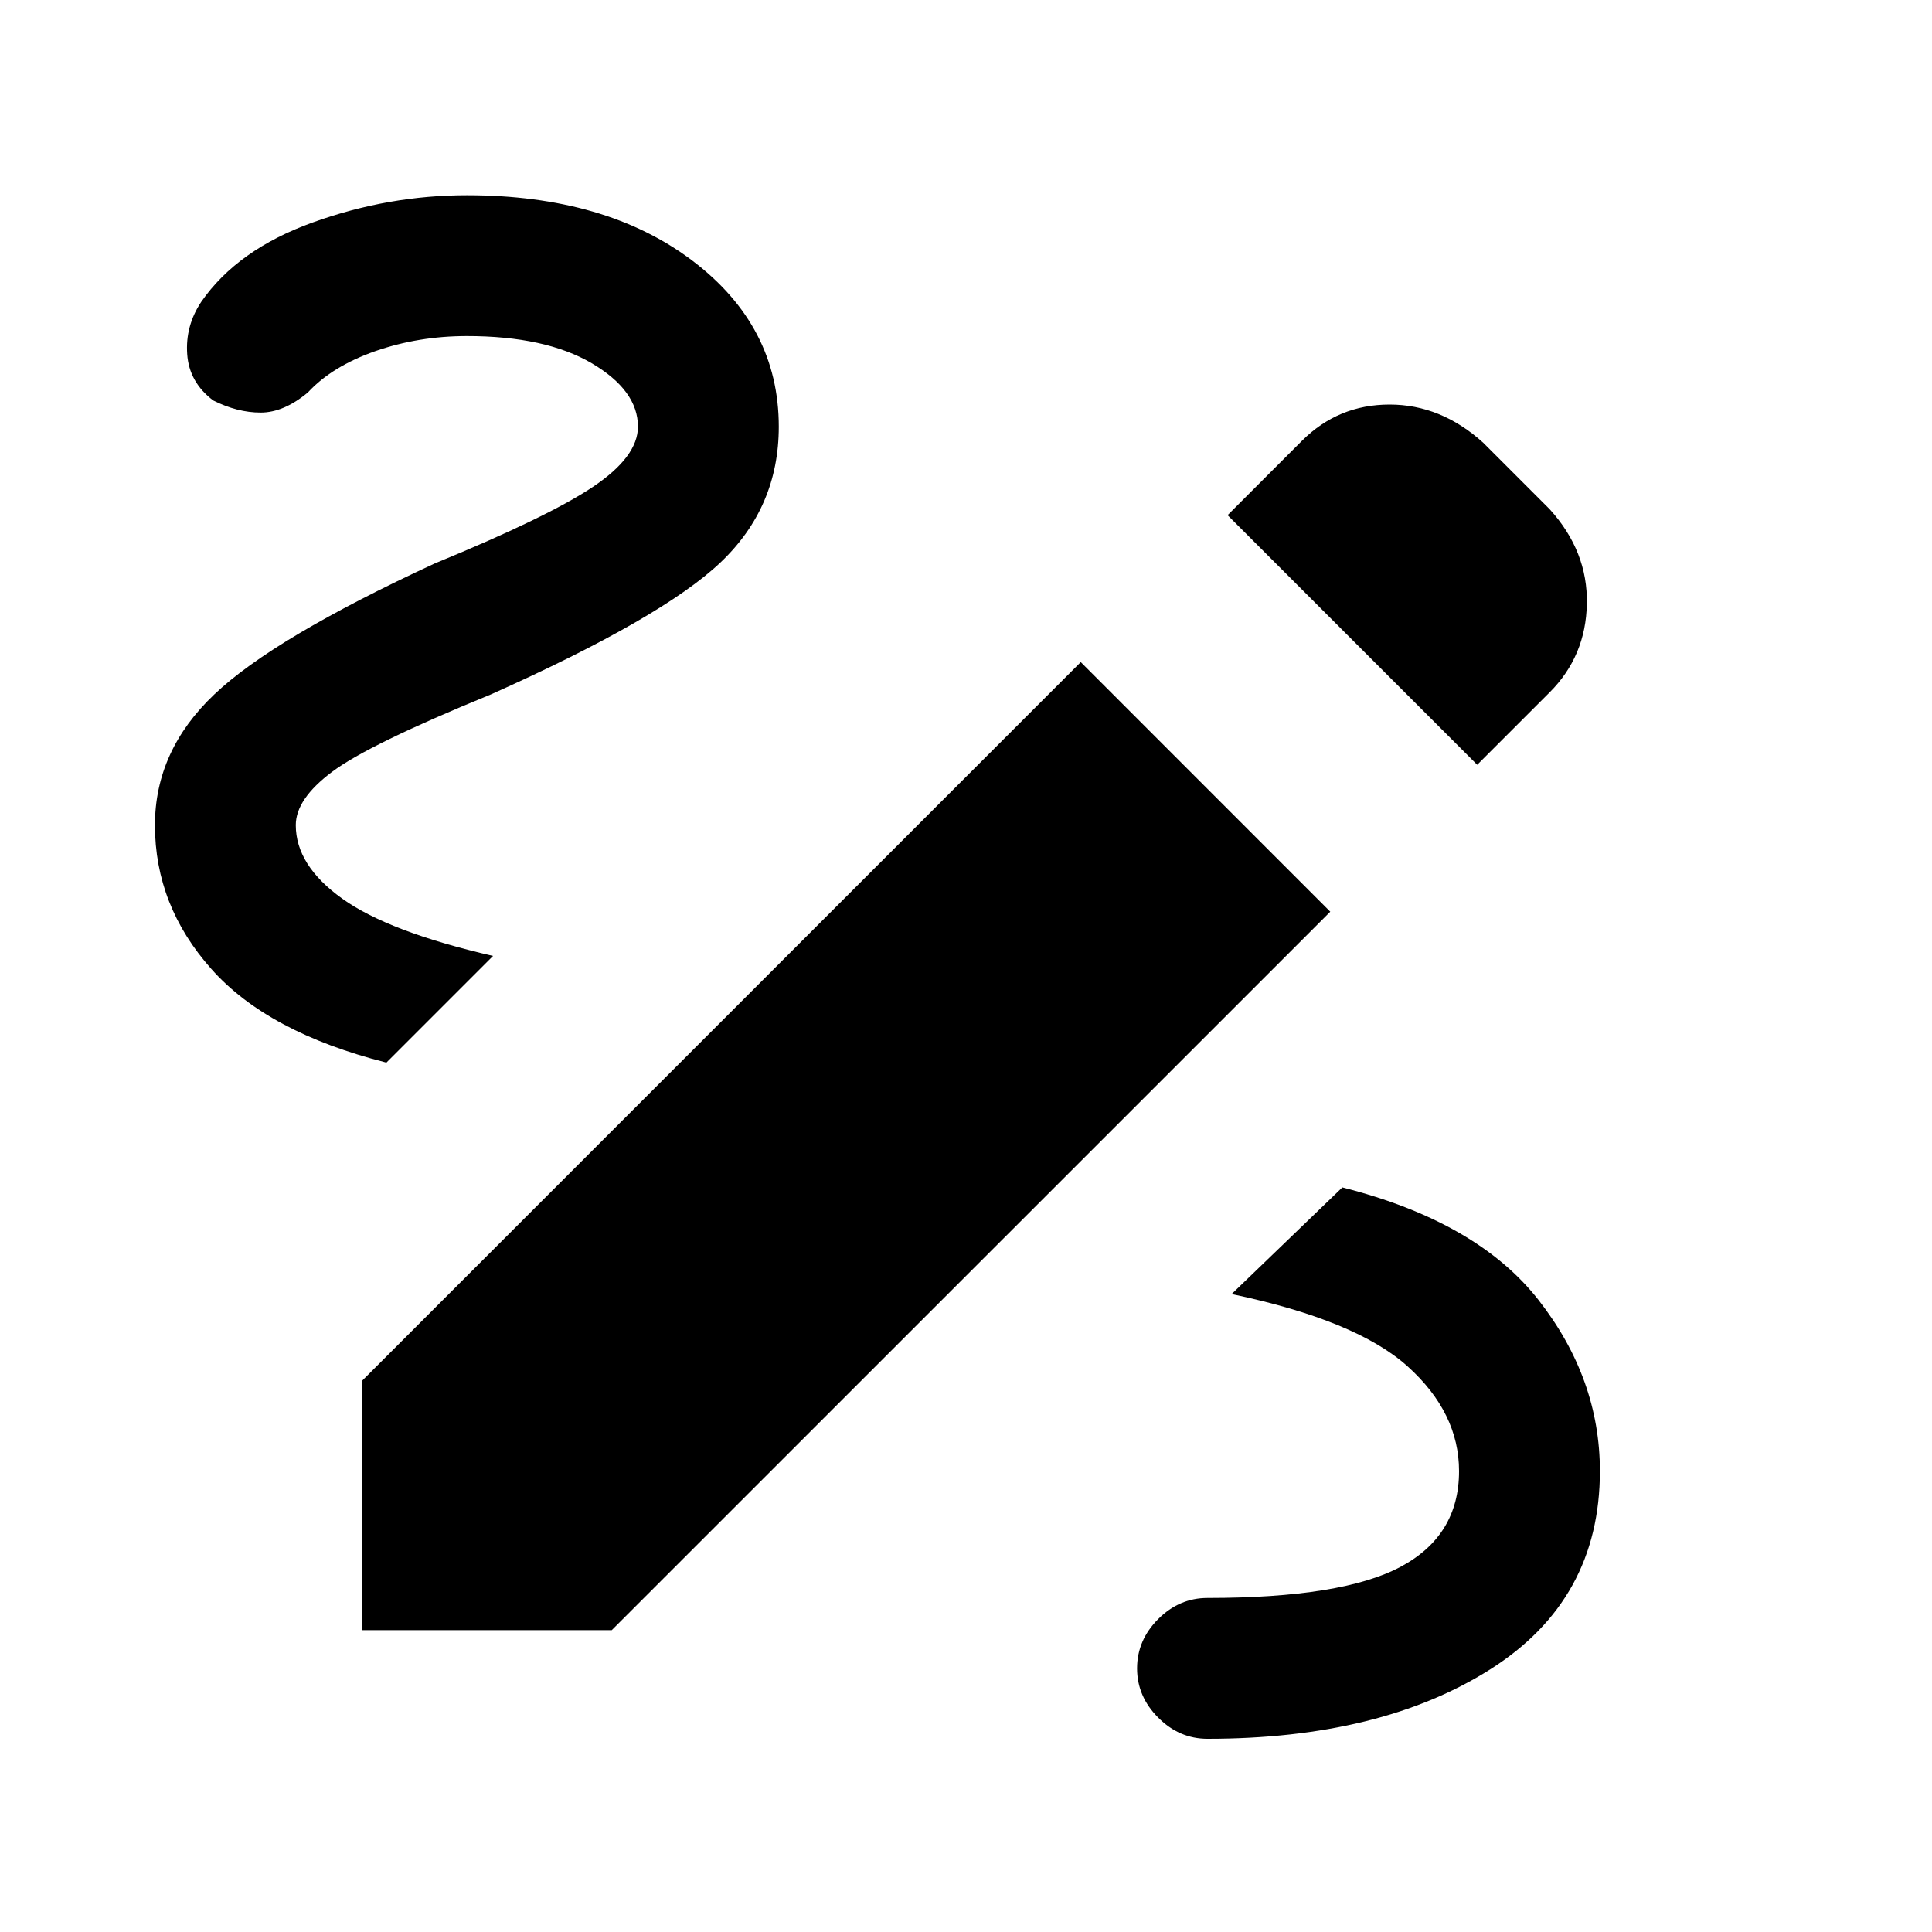 <svg xmlns="http://www.w3.org/2000/svg" height="20" width="20"><path d="M12.5 18Q12.208 18 11.99 17.781Q11.771 17.562 11.771 17.271Q11.771 16.979 11.99 16.76Q12.208 16.542 12.5 16.542Q13.896 16.542 14.5 16.219Q15.104 15.896 15.104 15.229Q15.104 14.625 14.573 14.146Q14.042 13.667 12.75 13.396L13.896 12.292Q15.292 12.646 15.927 13.458Q16.562 14.271 16.562 15.229Q16.562 16.562 15.427 17.281Q14.292 18 12.5 18ZM4 11Q2.771 10.688 2.188 10.031Q1.604 9.375 1.604 8.542Q1.604 7.771 2.219 7.188Q2.833 6.604 4.5 5.833Q5.667 5.354 6.135 5.042Q6.604 4.729 6.604 4.417Q6.604 4.042 6.125 3.76Q5.646 3.479 4.833 3.479Q4.333 3.479 3.885 3.635Q3.438 3.792 3.188 4.062Q2.938 4.271 2.698 4.271Q2.458 4.271 2.208 4.146Q1.958 3.958 1.938 3.667Q1.917 3.375 2.083 3.125Q2.458 2.583 3.24 2.302Q4.021 2.021 4.833 2.021Q6.271 2.021 7.167 2.698Q8.062 3.375 8.062 4.417Q8.062 5.25 7.458 5.823Q6.854 6.396 5.083 7.188Q3.812 7.708 3.438 7.99Q3.062 8.271 3.062 8.542Q3.062 8.958 3.542 9.302Q4.021 9.646 5.104 9.896ZM15.292 7.917 12.708 5.333 13.479 4.562Q13.854 4.188 14.385 4.188Q14.917 4.188 15.354 4.583L16.042 5.271Q16.438 5.708 16.427 6.25Q16.417 6.792 16.042 7.167ZM3.75 16.875V14.292L11.188 6.854L13.771 9.438L6.333 16.875Z"/></svg>